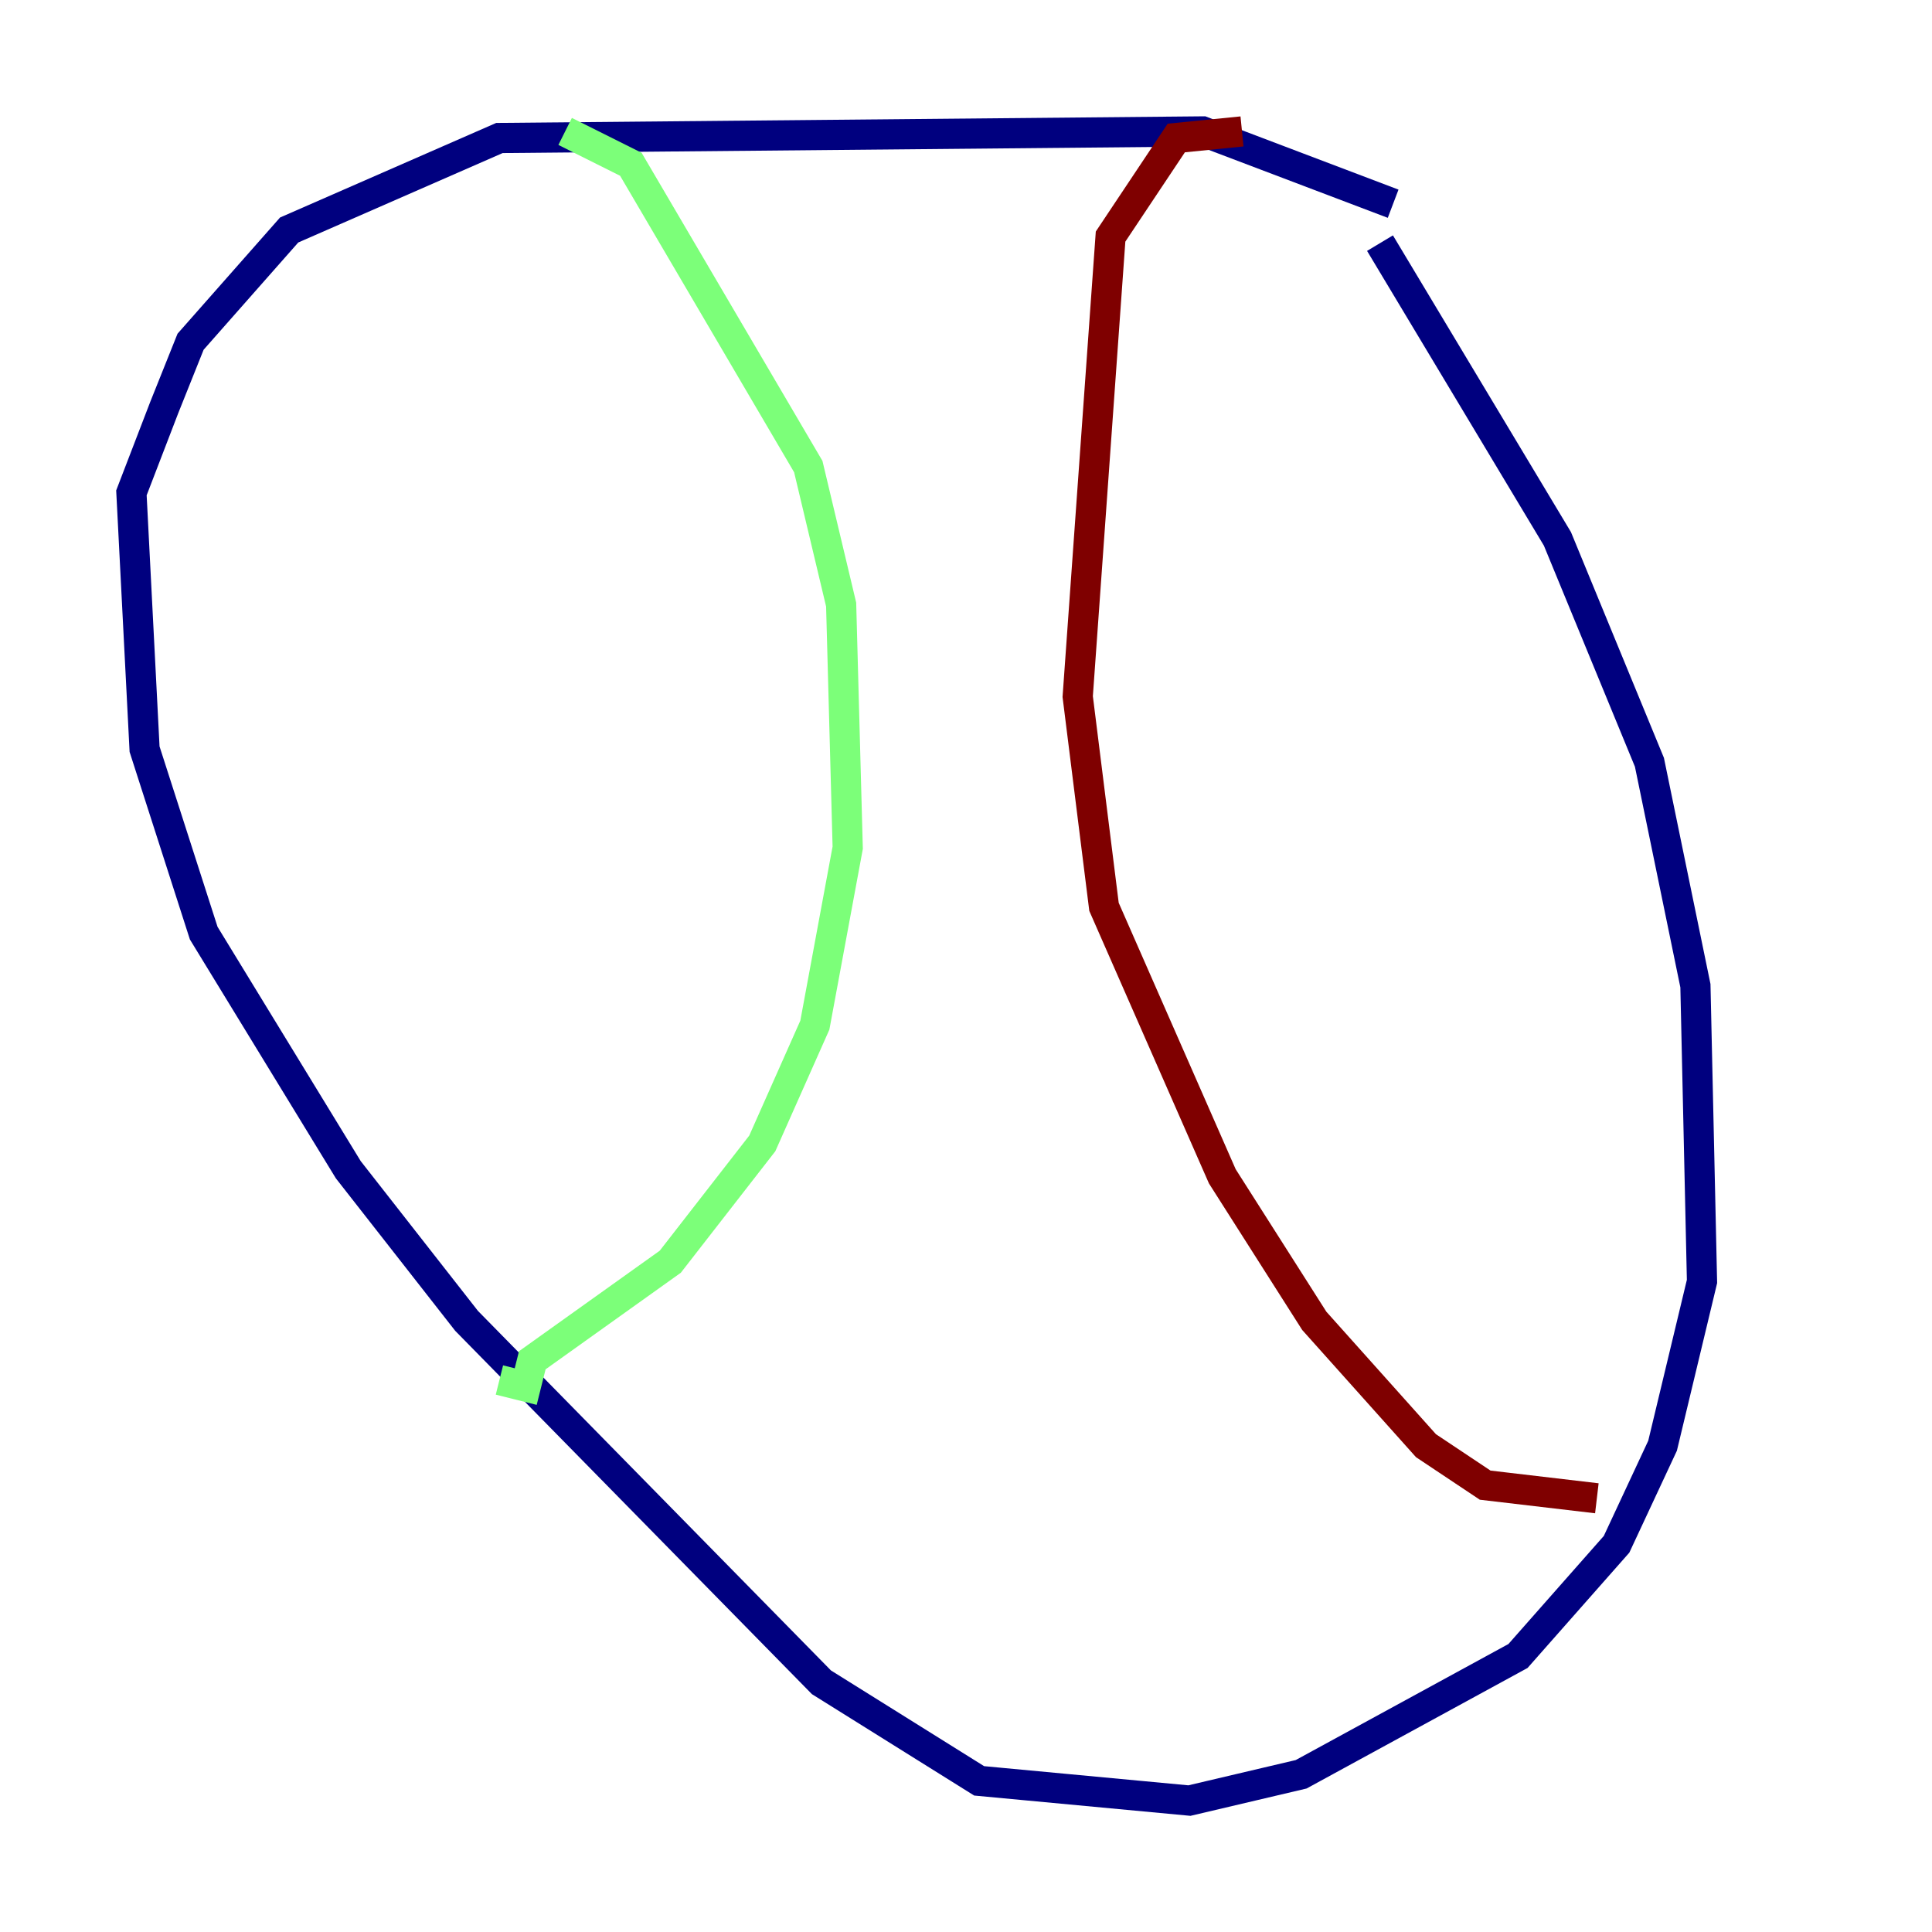 <?xml version="1.0" encoding="utf-8" ?>
<svg baseProfile="tiny" height="128" version="1.2" viewBox="0,0,128,128" width="128" xmlns="http://www.w3.org/2000/svg" xmlns:ev="http://www.w3.org/2001/xml-events" xmlns:xlink="http://www.w3.org/1999/xlink"><defs /><polyline fill="none" points="92.299,13.497 79.674,8.707 33.088,9.143 19.157,15.238 12.626,22.64 10.884,26.993 8.707,32.653 9.578,49.633 13.497,61.823 23.075,77.497 30.912,87.51 54.422,111.456 64.871,117.986 78.803,119.293 86.204,117.551 100.571,109.714 107.102,102.313 110.15,95.782 112.762,84.898 112.326,65.306 109.279,50.503 103.184,35.701 91.429,16.109" stroke="#00007f" stroke-width="2" /><polyline fill="none" points="37.442,8.707 41.796,10.884 53.551,30.912 55.728,40.054 56.163,56.163 53.986,67.918 50.503,75.755 44.408,83.592 35.265,90.122 34.83,91.864 33.088,91.429" stroke="#7cff79" stroke-width="2" /><polyline fill="none" points="82.286,8.707 77.932,9.143 73.578,15.674 71.401,46.15 73.143,60.082 80.98,77.932 87.075,87.51 94.476,95.782 98.395,98.395 105.796,99.265" stroke="#7f0000" stroke-width="2" /></svg>